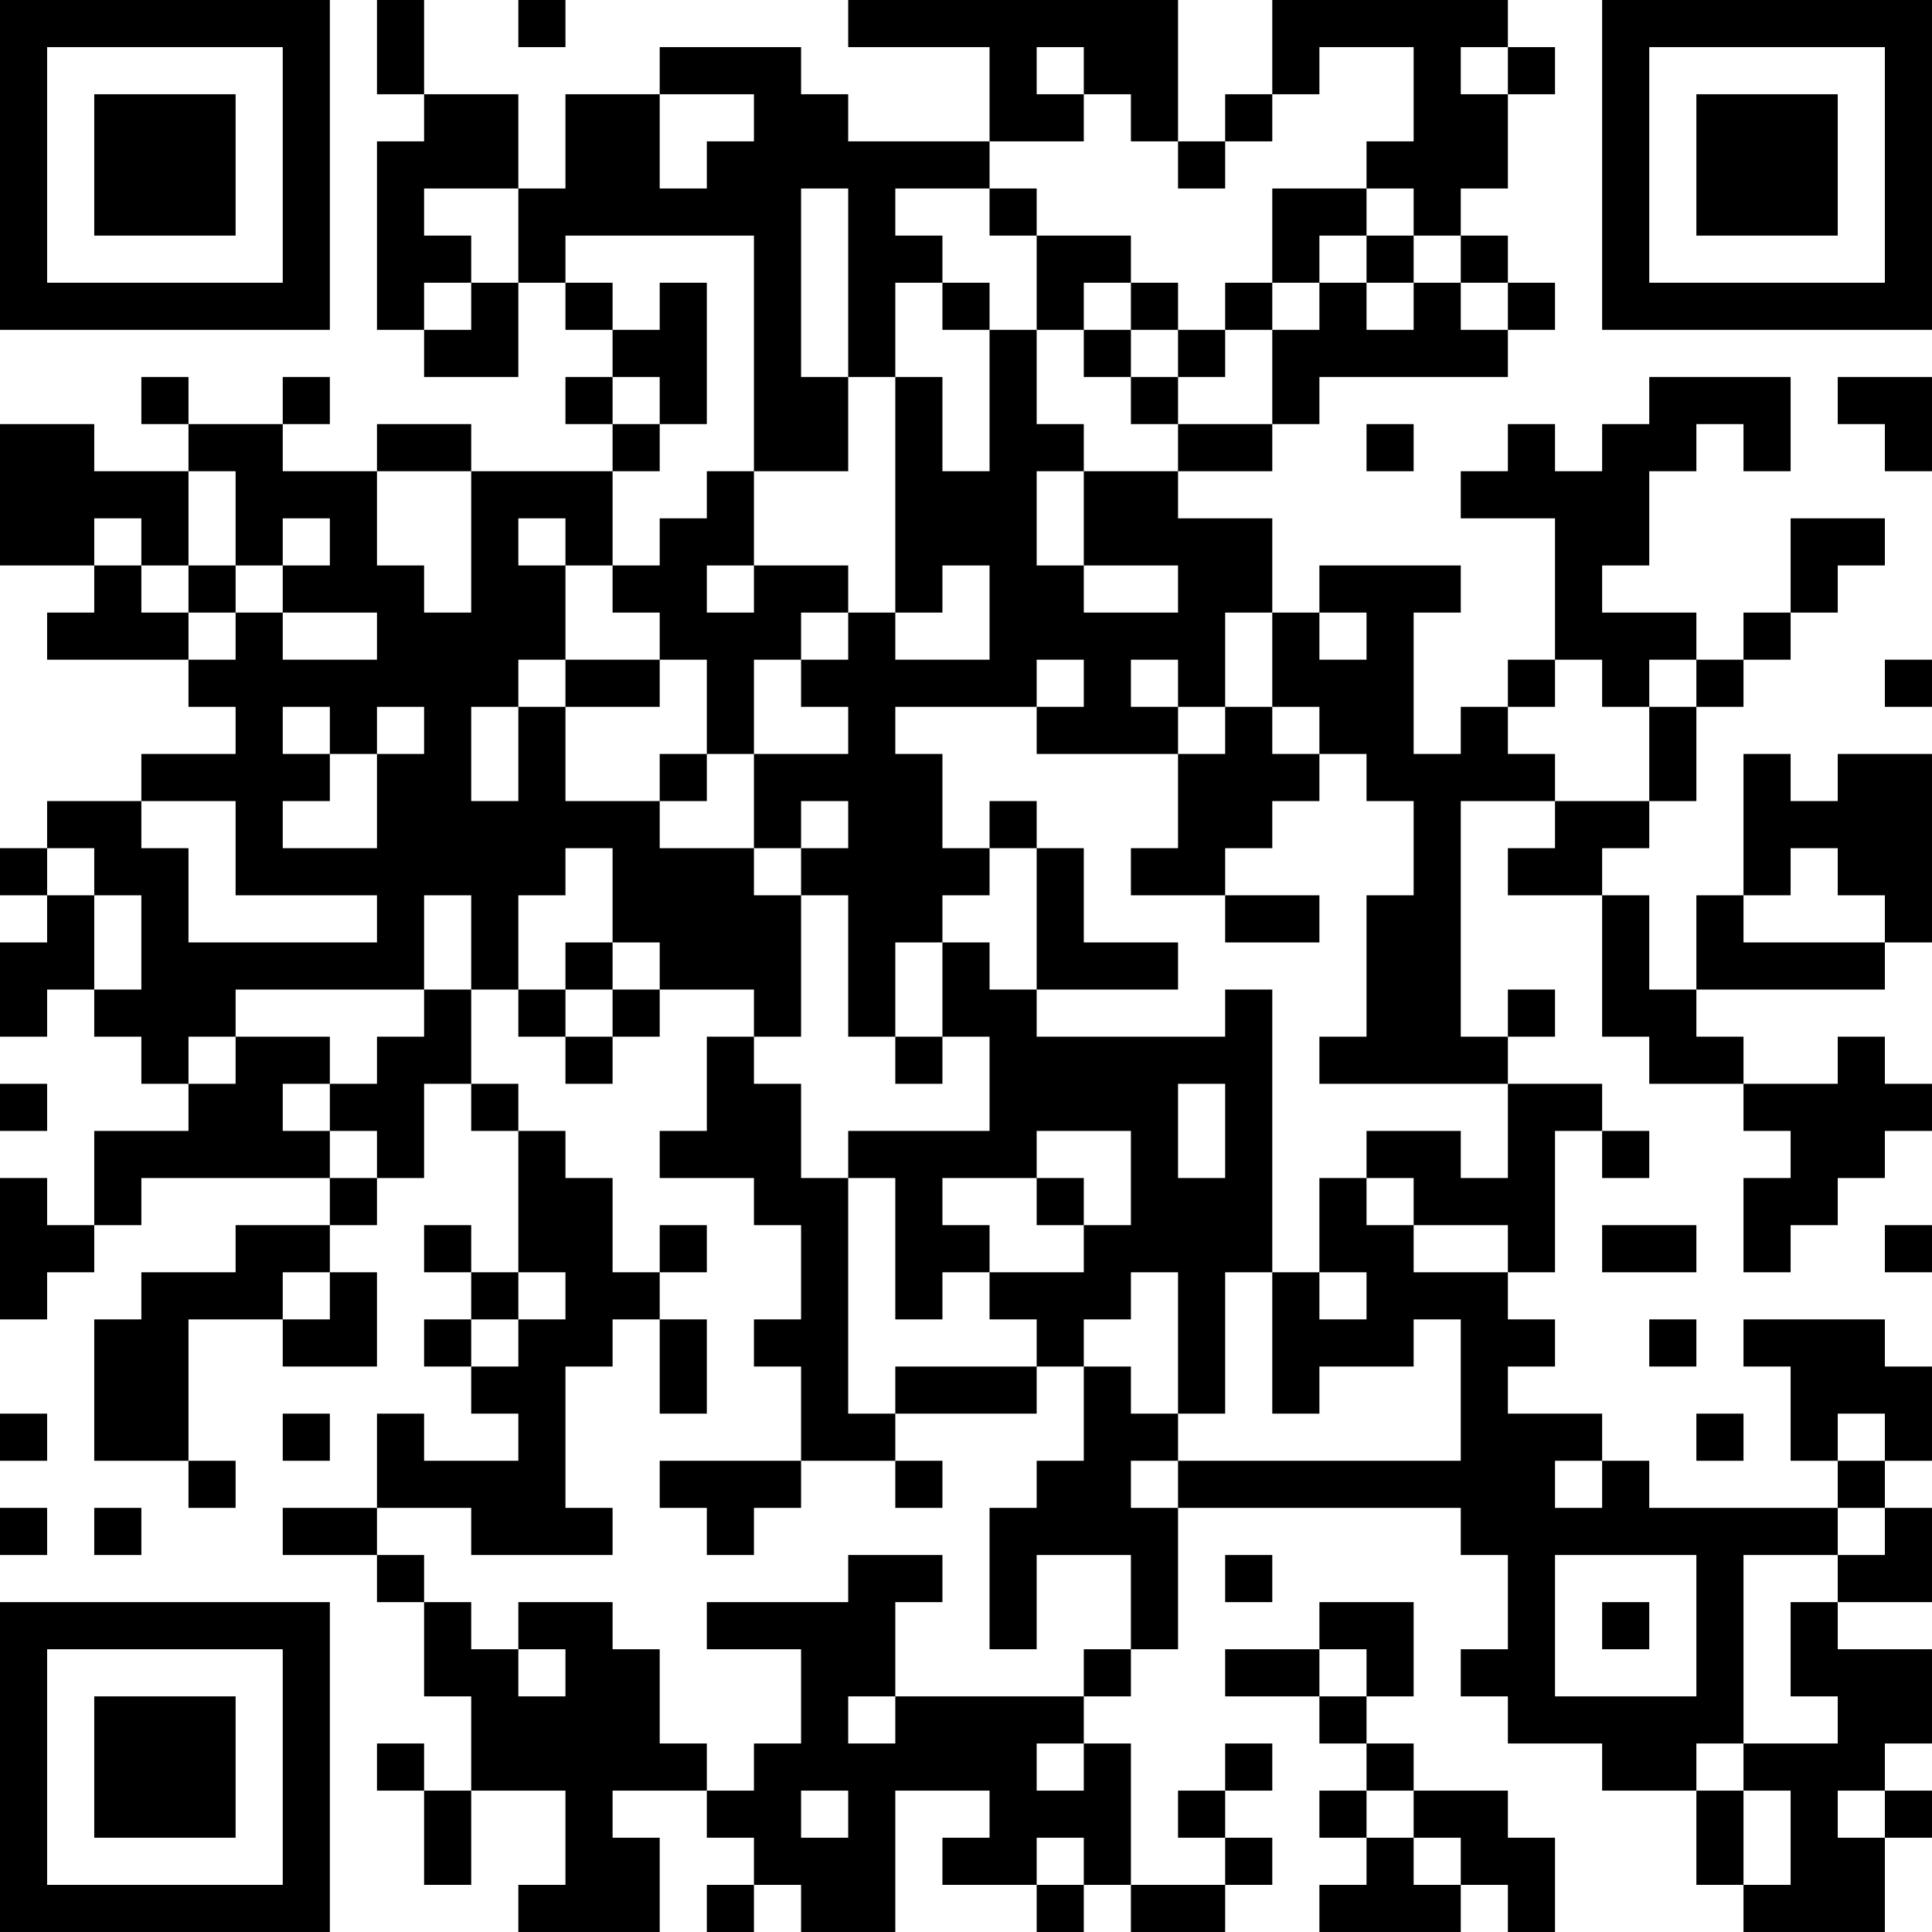<?xml version="1.0" encoding="UTF-8"?>
<svg xmlns="http://www.w3.org/2000/svg" version="1.1" width="200" height="200" viewBox="0 0 200 200"><rect x="0" y="0" width="200" height="200" fill="#ffffff"/><g transform="scale(4.878)"><g transform="translate(0,0)"><path fill-rule="evenodd" d="M8 0L8 2L9 2L9 3L8 3L8 7L9 7L9 8L11 8L11 6L12 6L12 7L13 7L13 8L12 8L12 9L13 9L13 10L10 10L10 9L8 9L8 10L6 10L6 9L7 9L7 8L6 8L6 9L4 9L4 8L3 8L3 9L4 9L4 10L2 10L2 9L0 9L0 12L2 12L2 13L1 13L1 14L4 14L4 15L5 15L5 16L3 16L3 17L1 17L1 18L0 18L0 19L1 19L1 20L0 20L0 22L1 22L1 21L2 21L2 22L3 22L3 23L4 23L4 24L2 24L2 26L1 26L1 25L0 25L0 28L1 28L1 27L2 27L2 26L3 26L3 25L7 25L7 26L5 26L5 27L3 27L3 28L2 28L2 31L4 31L4 32L5 32L5 31L4 31L4 28L6 28L6 29L8 29L8 27L7 27L7 26L8 26L8 25L9 25L9 23L10 23L10 24L11 24L11 27L10 27L10 26L9 26L9 27L10 27L10 28L9 28L9 29L10 29L10 30L11 30L11 31L9 31L9 30L8 30L8 32L6 32L6 33L8 33L8 34L9 34L9 36L10 36L10 38L9 38L9 37L8 37L8 38L9 38L9 40L10 40L10 38L12 38L12 40L11 40L11 41L14 41L14 39L13 39L13 38L15 38L15 39L16 39L16 40L15 40L15 41L16 41L16 40L17 40L17 41L19 41L19 38L21 38L21 39L20 39L20 40L22 40L22 41L23 41L23 40L24 40L24 41L26 41L26 40L27 40L27 39L26 39L26 38L27 38L27 37L26 37L26 38L25 38L25 39L26 39L26 40L24 40L24 37L23 37L23 36L24 36L24 35L25 35L25 32L31 32L31 33L32 33L32 35L31 35L31 36L32 36L32 37L34 37L34 38L36 38L36 40L37 40L37 41L40 41L40 39L41 39L41 38L40 38L40 37L41 37L41 35L39 35L39 34L41 34L41 32L40 32L40 31L41 31L41 29L40 29L40 28L37 28L37 29L38 29L38 31L39 31L39 32L35 32L35 31L34 31L34 30L32 30L32 29L33 29L33 28L32 28L32 27L33 27L33 24L34 24L34 25L35 25L35 24L34 24L34 23L32 23L32 22L33 22L33 21L32 21L32 22L31 22L31 17L33 17L33 18L32 18L32 19L34 19L34 22L35 22L35 23L37 23L37 24L38 24L38 25L37 25L37 27L38 27L38 26L39 26L39 25L40 25L40 24L41 24L41 23L40 23L40 22L39 22L39 23L37 23L37 22L36 22L36 21L40 21L40 20L41 20L41 16L39 16L39 17L38 17L38 16L37 16L37 19L36 19L36 21L35 21L35 19L34 19L34 18L35 18L35 17L36 17L36 15L37 15L37 14L38 14L38 13L39 13L39 12L40 12L40 11L38 11L38 13L37 13L37 14L36 14L36 13L34 13L34 12L35 12L35 10L36 10L36 9L37 9L37 10L38 10L38 8L35 8L35 9L34 9L34 10L33 10L33 9L32 9L32 10L31 10L31 11L33 11L33 14L32 14L32 15L31 15L31 16L30 16L30 13L31 13L31 12L28 12L28 13L27 13L27 11L25 11L25 10L27 10L27 9L28 9L28 8L32 8L32 7L33 7L33 6L32 6L32 5L31 5L31 4L32 4L32 2L33 2L33 1L32 1L32 0L27 0L27 2L26 2L26 3L25 3L25 0L18 0L18 1L21 1L21 3L18 3L18 2L17 2L17 1L14 1L14 2L12 2L12 4L11 4L11 2L9 2L9 0ZM11 0L11 1L12 1L12 0ZM22 1L22 2L23 2L23 3L21 3L21 4L19 4L19 5L20 5L20 6L19 6L19 8L18 8L18 4L17 4L17 8L18 8L18 10L16 10L16 5L12 5L12 6L13 6L13 7L14 7L14 6L15 6L15 9L14 9L14 8L13 8L13 9L14 9L14 10L13 10L13 12L12 12L12 11L11 11L11 12L12 12L12 14L11 14L11 15L10 15L10 17L11 17L11 15L12 15L12 17L14 17L14 18L16 18L16 19L17 19L17 22L16 22L16 21L14 21L14 20L13 20L13 18L12 18L12 19L11 19L11 21L10 21L10 19L9 19L9 21L5 21L5 22L4 22L4 23L5 23L5 22L7 22L7 23L6 23L6 24L7 24L7 25L8 25L8 24L7 24L7 23L8 23L8 22L9 22L9 21L10 21L10 23L11 23L11 24L12 24L12 25L13 25L13 27L14 27L14 28L13 28L13 29L12 29L12 32L13 32L13 33L10 33L10 32L8 32L8 33L9 33L9 34L10 34L10 35L11 35L11 36L12 36L12 35L11 35L11 34L13 34L13 35L14 35L14 37L15 37L15 38L16 38L16 37L17 37L17 35L15 35L15 34L18 34L18 33L20 33L20 34L19 34L19 36L18 36L18 37L19 37L19 36L23 36L23 35L24 35L24 33L22 33L22 35L21 35L21 32L22 32L22 31L23 31L23 29L24 29L24 30L25 30L25 31L24 31L24 32L25 32L25 31L31 31L31 28L30 28L30 29L28 29L28 30L27 30L27 27L28 27L28 28L29 28L29 27L28 27L28 25L29 25L29 26L30 26L30 27L32 27L32 26L30 26L30 25L29 25L29 24L31 24L31 25L32 25L32 23L28 23L28 22L29 22L29 19L30 19L30 17L29 17L29 16L28 16L28 15L27 15L27 13L26 13L26 15L25 15L25 14L24 14L24 15L25 15L25 16L22 16L22 15L23 15L23 14L22 14L22 15L19 15L19 16L20 16L20 18L21 18L21 19L20 19L20 20L19 20L19 22L18 22L18 19L17 19L17 18L18 18L18 17L17 17L17 18L16 18L16 16L18 16L18 15L17 15L17 14L18 14L18 13L19 13L19 14L21 14L21 12L20 12L20 13L19 13L19 8L20 8L20 10L21 10L21 7L22 7L22 9L23 9L23 10L22 10L22 12L23 12L23 13L25 13L25 12L23 12L23 10L25 10L25 9L27 9L27 7L28 7L28 6L29 6L29 7L30 7L30 6L31 6L31 7L32 7L32 6L31 6L31 5L30 5L30 4L29 4L29 3L30 3L30 1L28 1L28 2L27 2L27 3L26 3L26 4L25 4L25 3L24 3L24 2L23 2L23 1ZM31 1L31 2L32 2L32 1ZM14 2L14 4L15 4L15 3L16 3L16 2ZM9 4L9 5L10 5L10 6L9 6L9 7L10 7L10 6L11 6L11 4ZM21 4L21 5L22 5L22 7L23 7L23 8L24 8L24 9L25 9L25 8L26 8L26 7L27 7L27 6L28 6L28 5L29 5L29 6L30 6L30 5L29 5L29 4L27 4L27 6L26 6L26 7L25 7L25 6L24 6L24 5L22 5L22 4ZM20 6L20 7L21 7L21 6ZM23 6L23 7L24 7L24 8L25 8L25 7L24 7L24 6ZM39 8L39 9L40 9L40 10L41 10L41 8ZM29 9L29 10L30 10L30 9ZM4 10L4 12L3 12L3 11L2 11L2 12L3 12L3 13L4 13L4 14L5 14L5 13L6 13L6 14L8 14L8 13L6 13L6 12L7 12L7 11L6 11L6 12L5 12L5 10ZM8 10L8 12L9 12L9 13L10 13L10 10ZM15 10L15 11L14 11L14 12L13 12L13 13L14 13L14 14L12 14L12 15L14 15L14 14L15 14L15 16L14 16L14 17L15 17L15 16L16 16L16 14L17 14L17 13L18 13L18 12L16 12L16 10ZM4 12L4 13L5 13L5 12ZM15 12L15 13L16 13L16 12ZM28 13L28 14L29 14L29 13ZM33 14L33 15L32 15L32 16L33 16L33 17L35 17L35 15L36 15L36 14L35 14L35 15L34 15L34 14ZM40 14L40 15L41 15L41 14ZM6 15L6 16L7 16L7 17L6 17L6 18L8 18L8 16L9 16L9 15L8 15L8 16L7 16L7 15ZM26 15L26 16L25 16L25 18L24 18L24 19L26 19L26 20L28 20L28 19L26 19L26 18L27 18L27 17L28 17L28 16L27 16L27 15ZM3 17L3 18L4 18L4 20L8 20L8 19L5 19L5 17ZM21 17L21 18L22 18L22 21L21 21L21 20L20 20L20 22L19 22L19 23L20 23L20 22L21 22L21 24L18 24L18 25L17 25L17 23L16 23L16 22L15 22L15 24L14 24L14 25L16 25L16 26L17 26L17 28L16 28L16 29L17 29L17 31L14 31L14 32L15 32L15 33L16 33L16 32L17 32L17 31L19 31L19 32L20 32L20 31L19 31L19 30L22 30L22 29L23 29L23 28L24 28L24 27L25 27L25 30L26 30L26 27L27 27L27 21L26 21L26 22L22 22L22 21L25 21L25 20L23 20L23 18L22 18L22 17ZM1 18L1 19L2 19L2 21L3 21L3 19L2 19L2 18ZM38 18L38 19L37 19L37 20L40 20L40 19L39 19L39 18ZM12 20L12 21L11 21L11 22L12 22L12 23L13 23L13 22L14 22L14 21L13 21L13 20ZM12 21L12 22L13 22L13 21ZM0 23L0 24L1 24L1 23ZM25 23L25 25L26 25L26 23ZM22 24L22 25L20 25L20 26L21 26L21 27L20 27L20 28L19 28L19 25L18 25L18 30L19 30L19 29L22 29L22 28L21 28L21 27L23 27L23 26L24 26L24 24ZM22 25L22 26L23 26L23 25ZM14 26L14 27L15 27L15 26ZM34 26L34 27L36 27L36 26ZM40 26L40 27L41 27L41 26ZM6 27L6 28L7 28L7 27ZM11 27L11 28L10 28L10 29L11 29L11 28L12 28L12 27ZM14 28L14 30L15 30L15 28ZM35 28L35 29L36 29L36 28ZM0 30L0 31L1 31L1 30ZM6 30L6 31L7 31L7 30ZM36 30L36 31L37 31L37 30ZM39 30L39 31L40 31L40 30ZM33 31L33 32L34 32L34 31ZM0 32L0 33L1 33L1 32ZM2 32L2 33L3 33L3 32ZM39 32L39 33L37 33L37 37L36 37L36 38L37 38L37 40L38 40L38 38L37 38L37 37L39 37L39 36L38 36L38 34L39 34L39 33L40 33L40 32ZM26 33L26 34L27 34L27 33ZM33 33L33 36L36 36L36 33ZM28 34L28 35L26 35L26 36L28 36L28 37L29 37L29 38L28 38L28 39L29 39L29 40L28 40L28 41L31 41L31 40L32 40L32 41L33 41L33 39L32 39L32 38L30 38L30 37L29 37L29 36L30 36L30 34ZM34 34L34 35L35 35L35 34ZM28 35L28 36L29 36L29 35ZM22 37L22 38L23 38L23 37ZM17 38L17 39L18 39L18 38ZM29 38L29 39L30 39L30 40L31 40L31 39L30 39L30 38ZM39 38L39 39L40 39L40 38ZM22 39L22 40L23 40L23 39ZM0 0L0 7L7 7L7 0ZM1 1L1 6L6 6L6 1ZM2 2L2 5L5 5L5 2ZM34 0L34 7L41 7L41 0ZM35 1L35 6L40 6L40 1ZM36 2L36 5L39 5L39 2ZM0 34L0 41L7 41L7 34ZM1 35L1 40L6 40L6 35ZM2 36L2 39L5 39L5 36Z" fill="#000000"/></g></g></svg>
